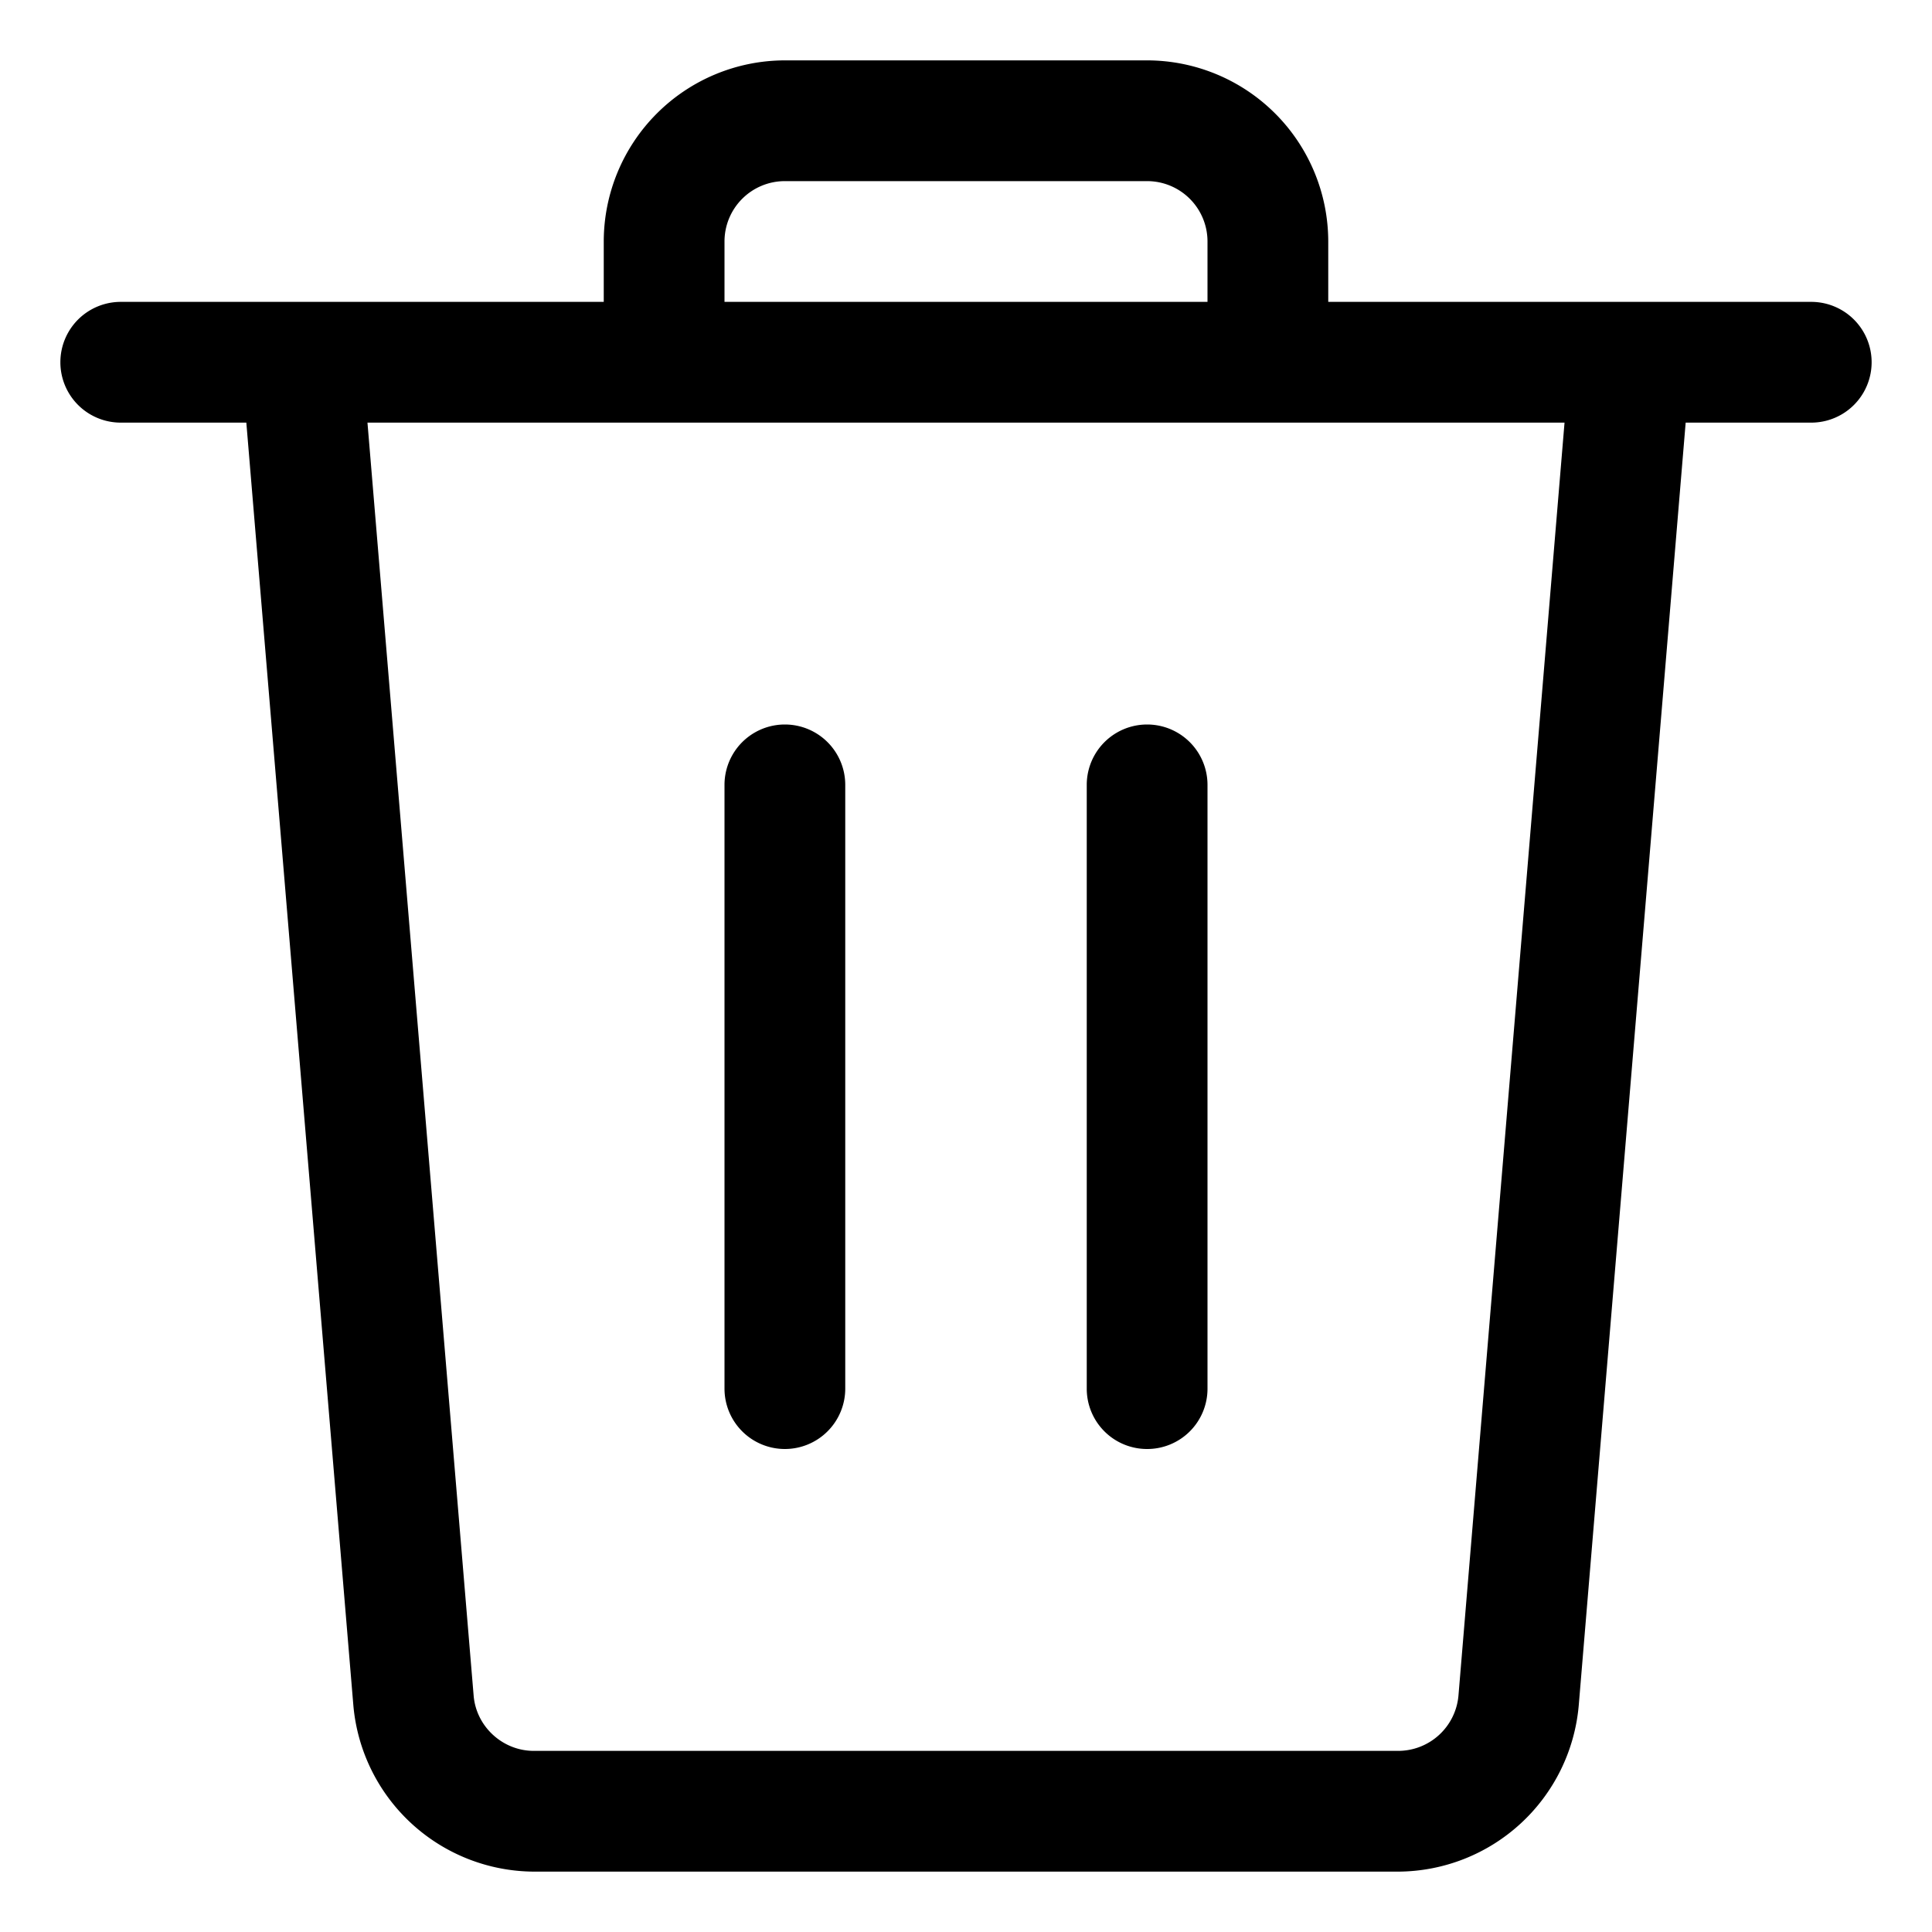 <svg xmlns="http://www.w3.org/2000/svg" width="20" height="20" fill="none" viewBox="0 0 20 20">
  <g clip-path="url(#a)">
    <path fill="#000" d="M5.526 19.375a1.886 1.886 0 0 1-1.868-1.72L2.55 4.375h-1.3a.625.625 0 0 1 0-1.25h5V2.5A1.877 1.877 0 0 1 8.125.625h3.75A1.877 1.877 0 0 1 13.75 2.5v.625h5a.625.625 0 1 1 0 1.25h-1.3l-1.107 13.28a1.885 1.885 0 0 1-1.868 1.72h-8.95Zm-.623-1.823c.026.321.3.573.623.573h8.949a.627.627 0 0 0 .623-.573l1.098-13.177H3.804l1.099 13.177ZM12.5 3.125V2.5a.625.625 0 0 0-.625-.625h-3.75A.625.625 0 0 0 7.5 2.5v.625h5Z"/>
    <path fill="#000" d="M8.125 15a.625.625 0 0 1-.625-.625v-6.25a.625.625 0 0 1 1.25 0v6.25a.625.625 0 0 1-.625.625Zm3.75 0a.624.624 0 0 1-.625-.625v-6.25a.625.625 0 1 1 1.25 0v6.25a.624.624 0 0 1-.625.625Z"/>
  </g>
  <defs>
    <clipPath id="a">
      <path fill="#fff" d="M0 0h20v20H0z"/>
    </clipPath>
  </defs>
</svg>
